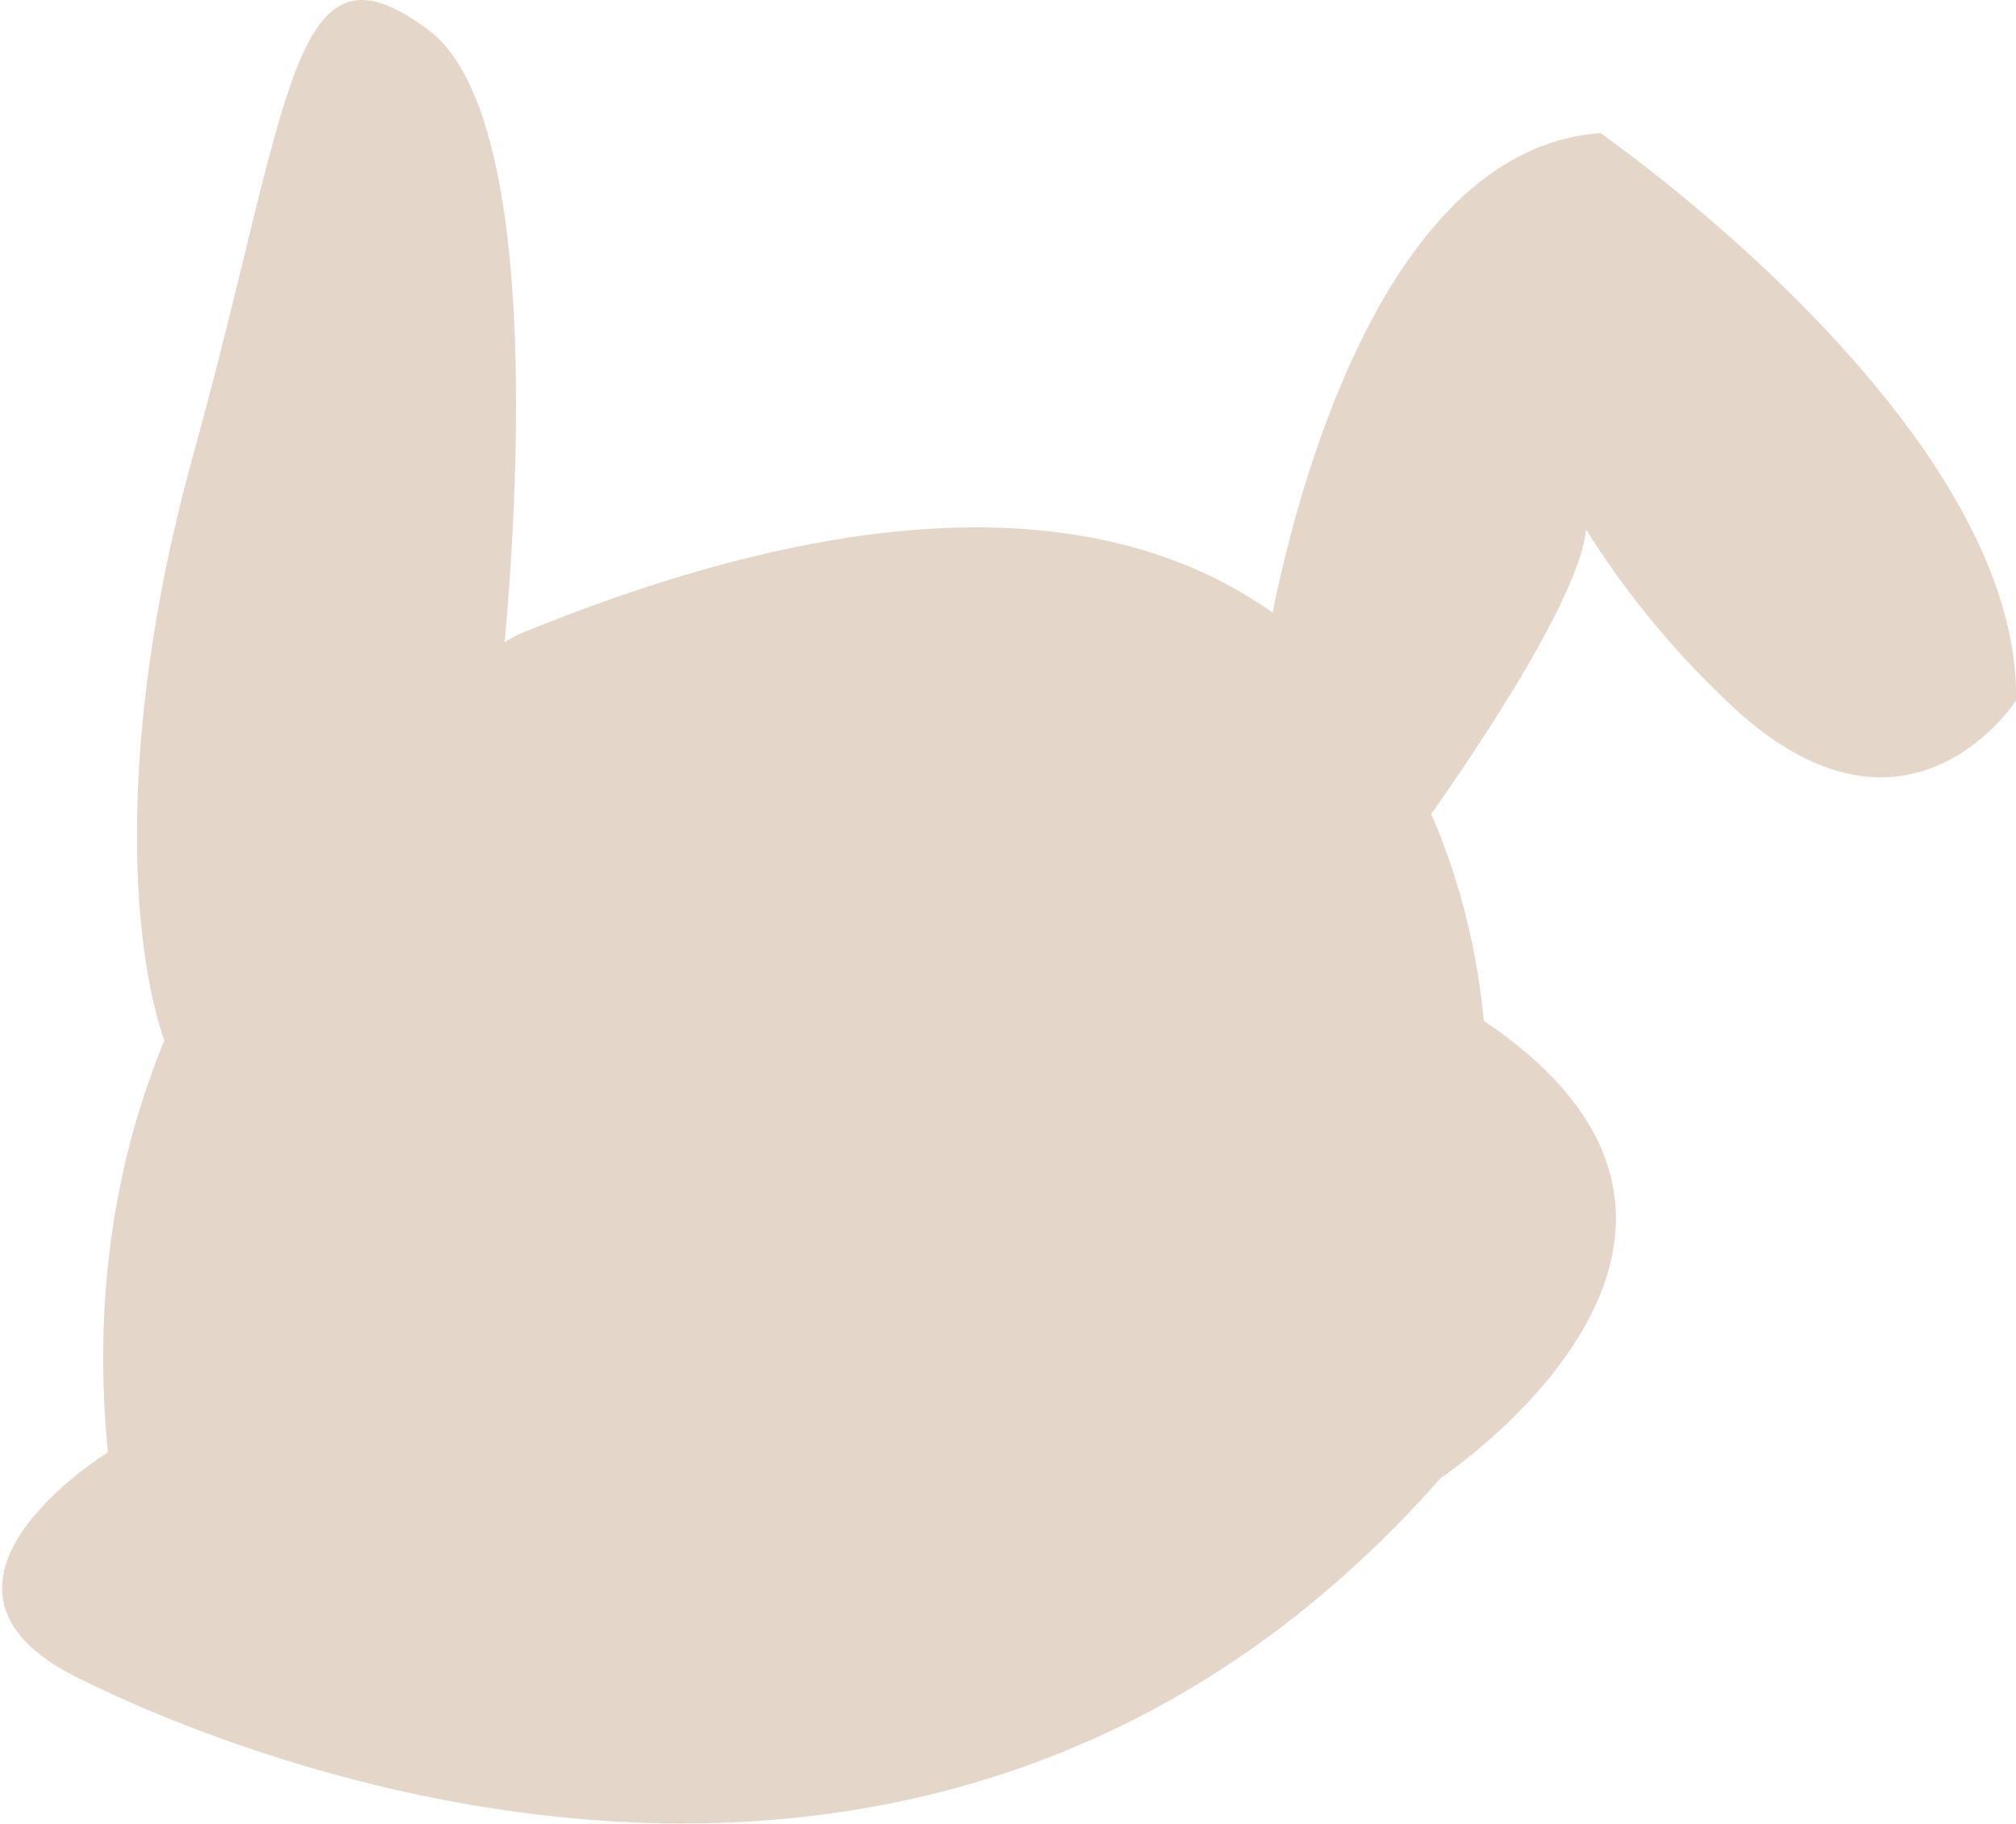 <svg id="圖層_1" data-name="圖層 1" xmlns="http://www.w3.org/2000/svg" viewBox="0 0 93.43 84.52"><defs><style>.cls-1{fill:#e4d7ca;}</style></defs><title>footer-rabbit</title><path class="cls-1" d="M9.48,51.22C6.72,49.5,4.34,37.77,8.94,21.14S13.46-3.45,19.88,1.41s3.26,30.75,3.26,30.75Z"/><path class="cls-1" d="M73.51,24.4c-.15,3.68-7.6,13.91-7.6,13.91l-7.17-8.65C59,28.23,62.59,7,74.17,6.17c0,0,19.49,13.5,19.26,26.3,0,0-5.14,8-13.43,0a41.08,41.08,0,0,1-6.54-8,28.33,28.33,0,0,1-2.14-4.2,14.48,14.48,0,0,1-.82-2.56"/><path class="cls-1" d="M24,29.41s-21.61,11.38-19,37.9c0,0-10,6.15-1.44,10.43s40.3,16.77,63.21-9.24c0,0,16.85-11.18,2-21.19C68.66,47.31,67.32,11.62,24,29.41Z"/><ellipse class="cls-1" cx="41.01" cy="62" rx="9.7" ry="5.69" transform="translate(-22.17 101.16) rotate(-88.31)"/><ellipse class="cls-1" cx="41.83" cy="63.49" rx="8.38" ry="4.82" transform="translate(-28.58 92.18) rotate(-78.79)"/><ellipse class="cls-1" cx="16.6" cy="62.56" rx="9.26" ry="5.67" transform="translate(-46.82 75.47) rotate(-86.64)"/><ellipse class="cls-1" cx="17.53" cy="63.79" rx="8.04" ry="4.77" transform="translate(-48.6 65.9) rotate(-76.46)"/><path class="cls-1" d="M22.67,70.27S17.2,71,19,75.14a0,0,0,0,0,0,0c.19.09,4.22,1.92,5.57-2.13,0,0,.05,0,.05,0,.06.84.64,5.12,5.79,2.1l0,0c.08-.16,1.49-3.08-2.78-4.17"/><path class="cls-1" d="M22.67,70.27s3.18-2.76,5,.66c0,0-1.58,1.07-2.45,1.63s-.62.18-.62.18S24.12,72.27,22.67,70.27Z"/><path class="cls-1" d="M32.45,73.73a22.88,22.88,0,0,1,7.31.07"/><path class="cls-1" d="M32.76,75.56a15.36,15.36,0,0,1,6.46,2.54"/></svg>